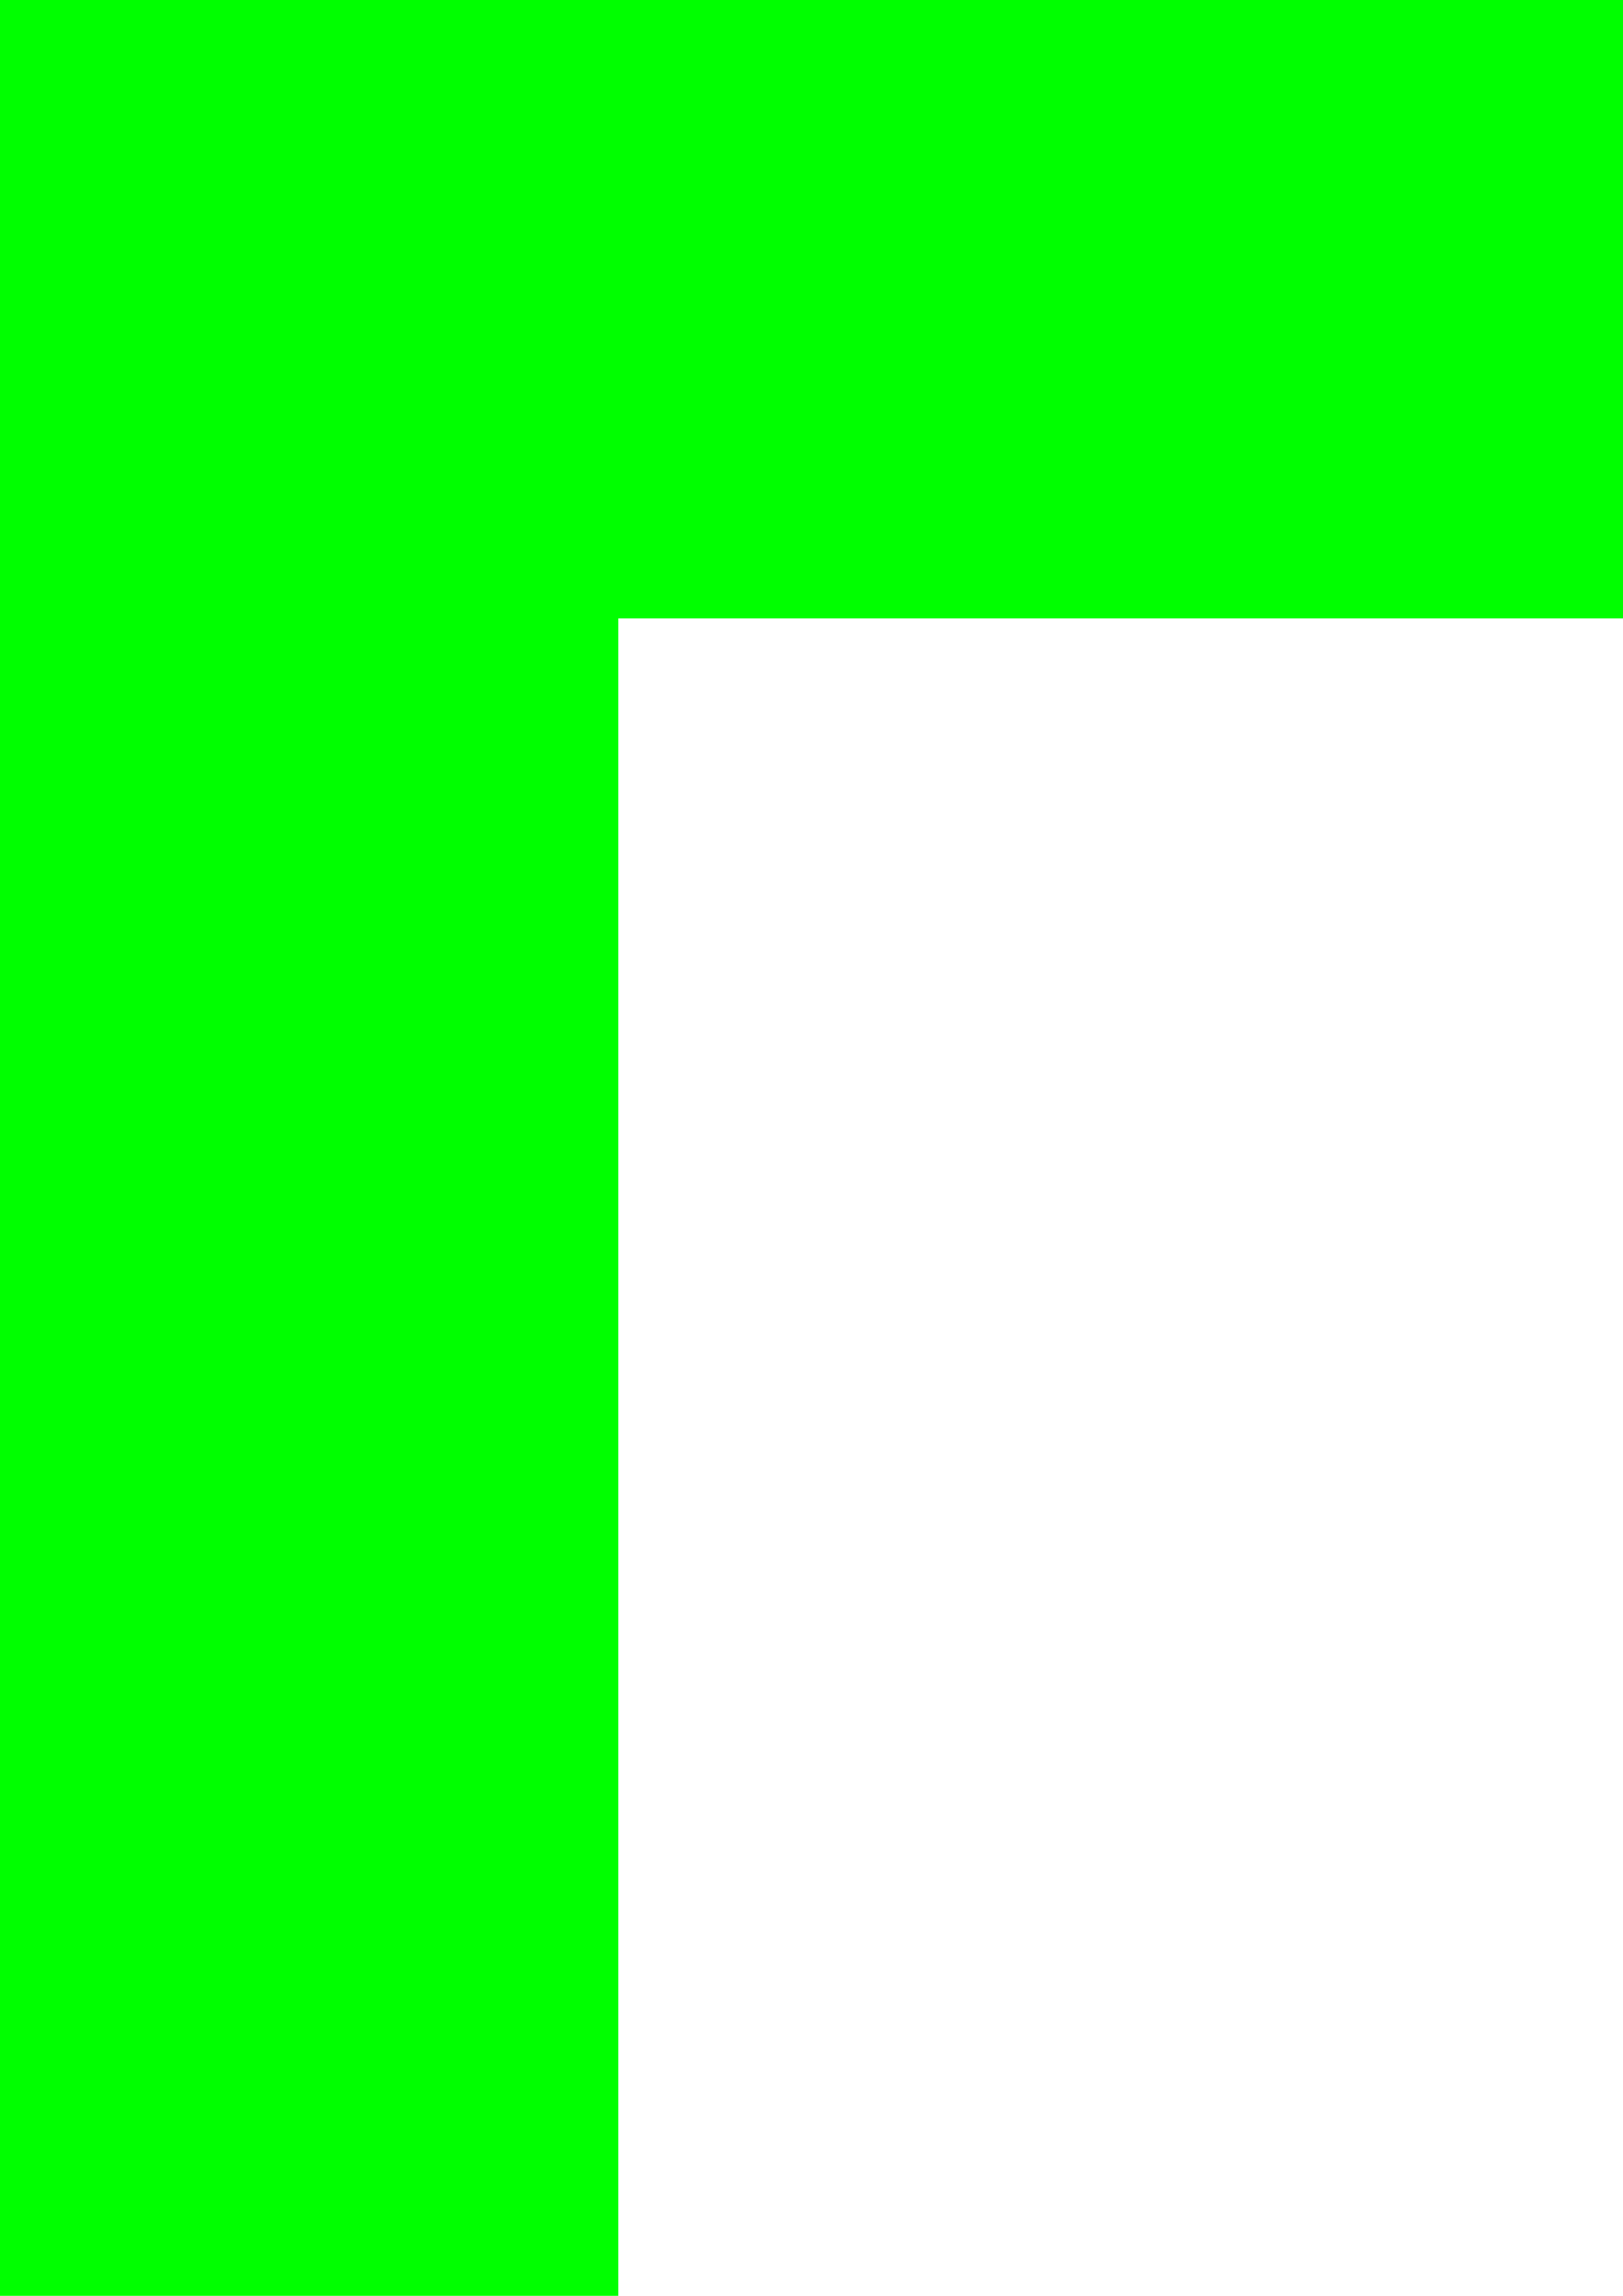<?xml version="1.0" encoding="UTF-8" standalone="no"?>
<!-- Created with Inkscape (http://www.inkscape.org/) -->

<svg
   width="210mm"
   height="297mm"
   viewBox="0 0 210 297"
   version="1.1"
   id="svg5"
   inkscape:version="1.2.2 (b0a8486541, 2022-12-01)"
   sodipodi:docname="map.svg"
   inkscape:export-filename="map.png"
   inkscape:export-xdpi="25.4"
   inkscape:export-ydpi="25.4"
   xmlns:inkscape="http://www.inkscape.org/namespaces/inkscape"
   xmlns:sodipodi="http://sodipodi.sourceforge.net/DTD/sodipodi-0.dtd"
   xmlns="http://www.w3.org/2000/svg"
   xmlns:svg="http://www.w3.org/2000/svg">
  <sodipodi:namedview
     id="namedview7"
     pagecolor="#ffffff"
     bordercolor="#000000"
     borderopacity="0.25"
     inkscape:showpageshadow="2"
     inkscape:pageopacity="0.0"
     inkscape:pagecheckerboard="0"
     inkscape:deskcolor="#d1d1d1"
     inkscape:document-units="mm"
     showgrid="false"
     inkscape:zoom="0.15533416"
     inkscape:cx="3222.0859"
     inkscape:cy="2095.4824"
     inkscape:window-width="1920"
     inkscape:window-height="1131"
     inkscape:window-x="0"
     inkscape:window-y="0"
     inkscape:window-maximized="1"
     inkscape:current-layer="layer1" />
  <defs
     id="defs2" />
  <g
     inkscape:label="Layer 1"
     inkscape:groupmode="layer"
     id="layer1">
    <rect
       style="fill:#00ff00;stroke-width:0.072"
       id="rect111"
       width="1920"
       height="80"
       x="0"
       y="0" />
    <rect
       style="fill:#00ff00;stroke-width:0.072"
       id="rect111-7"
       width="1920"
       height="80"
       x="0"
       y="1000" />
    <rect
       style="fill:#00ff00;stroke-width:0.054"
       id="rect111-3"
       width="80"
       height="1080"
       x="-1.4210855e-14"
       y="0" />
    <rect
       style="fill:#00ff00;stroke-width:0.054"
       id="rect111-3-6"
       width="80"
       height="1080"
       x="1840"
       y="0" />
  </g>
</svg>
